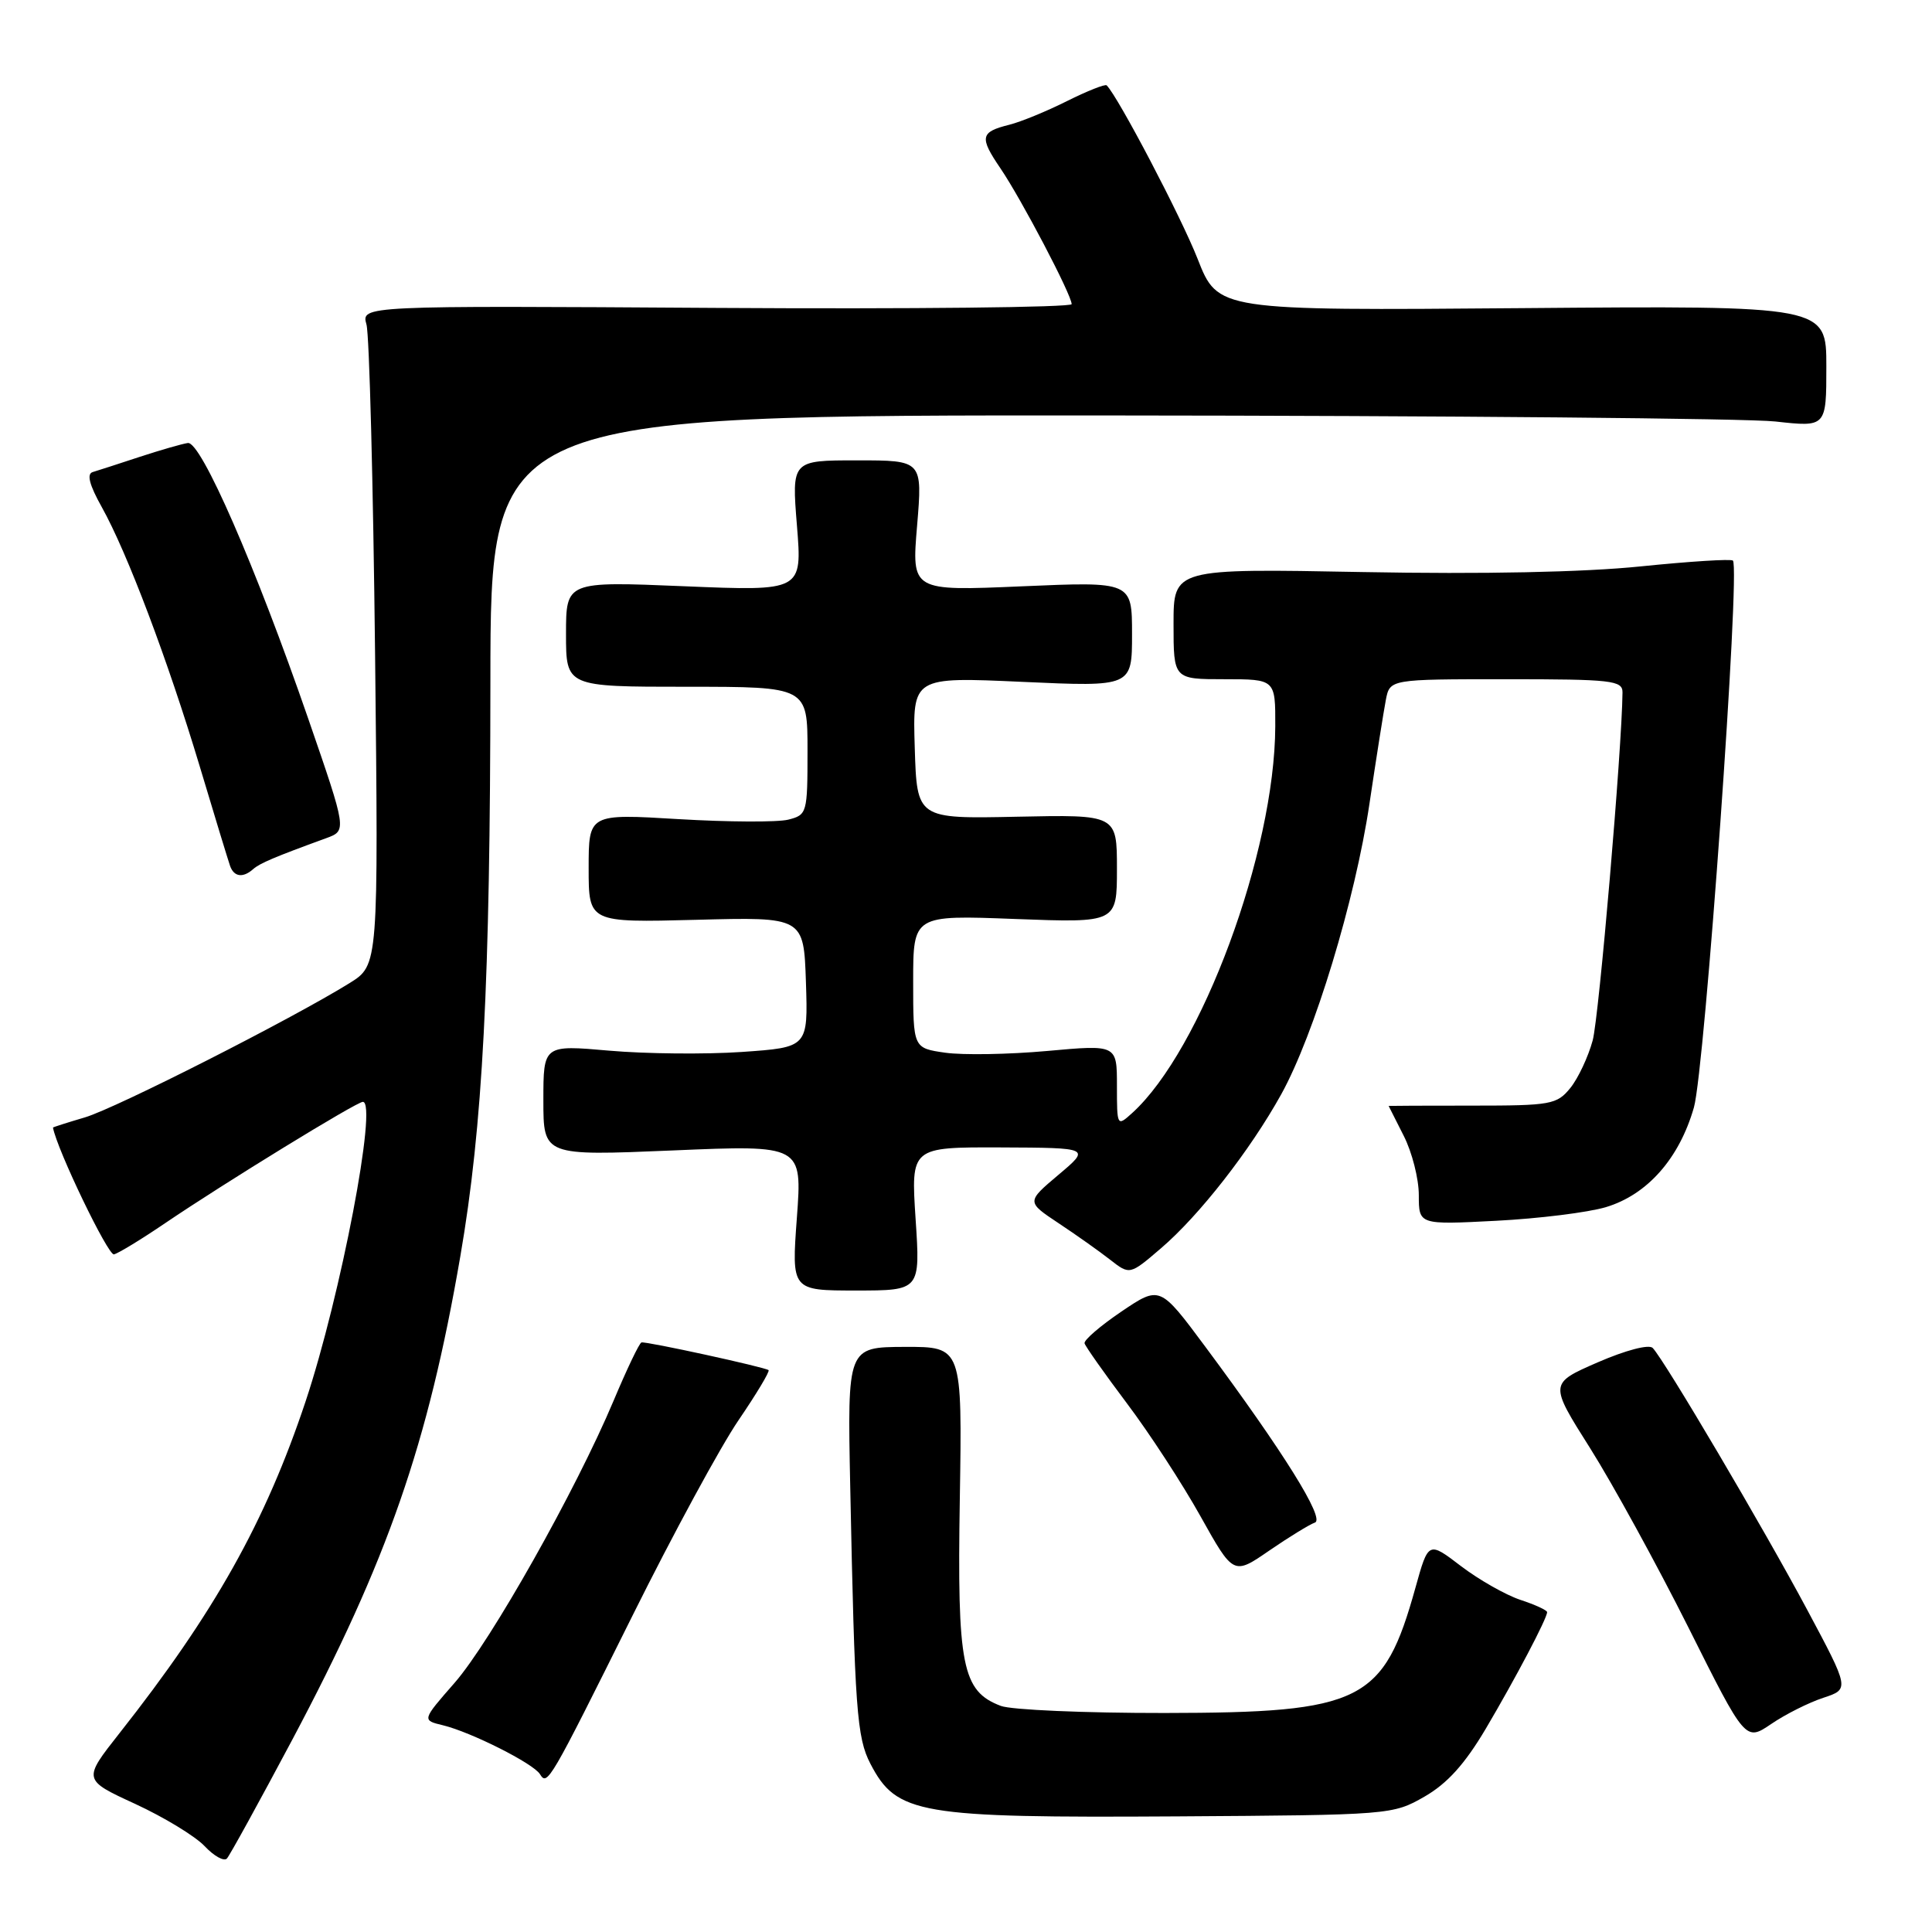 <?xml version="1.0" encoding="UTF-8" standalone="no"?>
<!DOCTYPE svg PUBLIC "-//W3C//DTD SVG 1.1//EN" "http://www.w3.org/Graphics/SVG/1.1/DTD/svg11.dtd" >
<svg xmlns="http://www.w3.org/2000/svg" xmlns:xlink="http://www.w3.org/1999/xlink" version="1.1" viewBox="0 0 256 256">
 <g >
 <path fill="currentColor"
d=" M 38.74 230.50 C 51.38 206.69 56.70 191.40 60.99 166.50 C 63.97 149.25 64.96 130.30 64.98 90.25 C 65.00 55.00 65.00 55.00 146.75 55.05 C 191.71 55.08 231.54 55.44 235.25 55.85 C 242.00 56.60 242.00 56.60 242.00 48.55 C 242.00 40.50 242.00 40.50 201.69 40.83 C 161.38 41.16 161.38 41.16 158.69 34.30 C 156.52 28.77 148.17 12.84 146.64 11.31 C 146.44 11.11 144.08 12.05 141.39 13.39 C 138.70 14.74 135.26 16.15 133.74 16.53 C 129.89 17.49 129.75 18.17 132.56 22.30 C 135.34 26.39 141.99 39.07 142.00 40.30 C 142.00 40.73 120.82 40.96 94.93 40.80 C 47.86 40.50 47.86 40.50 48.56 43.00 C 48.94 44.38 49.45 64.03 49.70 86.69 C 50.15 127.88 50.15 127.88 46.33 130.26 C 38.70 135.00 15.40 146.83 11.25 148.06 C 8.91 148.75 7.01 149.36 7.02 149.41 C 7.55 152.33 14.33 166.41 15.10 166.21 C 15.71 166.06 18.77 164.19 21.89 162.07 C 29.67 156.79 47.25 146.00 48.08 146.00 C 50.07 146.00 45.15 171.70 40.50 185.67 C 35.17 201.66 28.41 213.71 15.83 229.66 C 10.97 235.83 10.97 235.83 17.92 239.03 C 21.75 240.80 25.89 243.32 27.12 244.63 C 28.36 245.95 29.69 246.68 30.07 246.26 C 30.45 245.84 34.35 238.75 38.74 230.50 Z  M 188.74 238.07 C 191.77 236.33 194.09 233.76 196.87 229.07 C 200.85 222.33 205.00 214.44 205.00 213.62 C 205.00 213.36 203.41 212.63 201.46 211.99 C 199.51 211.34 195.97 209.33 193.59 207.52 C 189.27 204.22 189.27 204.22 187.56 210.36 C 183.34 225.53 180.50 226.95 154.32 226.98 C 143.76 226.99 134.00 226.57 132.61 226.04 C 127.48 224.09 126.82 220.78 127.18 198.63 C 127.50 178.45 127.50 178.45 119.89 178.47 C 112.28 178.50 112.28 178.50 112.66 197.00 C 113.26 226.55 113.53 230.24 115.34 233.72 C 118.82 240.40 121.69 240.89 156.00 240.68 C 184.20 240.50 184.55 240.47 188.74 238.07 Z  M 83.85 214.00 C 89.18 203.28 95.49 191.65 97.87 188.17 C 100.24 184.69 102.03 181.71 101.84 181.55 C 101.38 181.16 85.63 177.72 85.00 177.88 C 84.72 177.94 83.06 181.42 81.30 185.61 C 76.30 197.49 65.01 217.52 60.24 222.98 C 55.90 227.94 55.90 227.94 58.70 228.61 C 62.41 229.51 70.68 233.67 71.55 235.09 C 72.53 236.66 72.78 236.24 83.85 214.00 Z  M 241.59 224.97 C 245.08 223.82 245.08 223.82 239.46 213.30 C 233.73 202.57 220.54 180.21 218.99 178.61 C 218.49 178.10 215.41 178.91 211.70 180.52 C 205.28 183.32 205.28 183.32 210.71 191.91 C 213.69 196.64 219.54 207.31 223.71 215.62 C 231.28 230.75 231.28 230.75 234.69 228.44 C 236.56 227.16 239.67 225.60 241.59 224.97 Z  M 174.23 201.75 C 175.62 201.29 170.07 192.39 159.69 178.42 C 153.69 170.35 153.69 170.35 148.59 173.79 C 145.79 175.69 143.59 177.58 143.71 178.00 C 143.83 178.42 146.35 182.00 149.32 185.95 C 152.30 189.90 156.69 196.64 159.08 200.93 C 163.44 208.73 163.44 208.73 168.20 205.45 C 170.82 203.65 173.54 201.99 174.23 201.75 Z  M 121.32 161.50 C 120.70 152.00 120.70 152.00 132.60 152.04 C 144.50 152.09 144.50 152.09 140.25 155.67 C 136.01 159.25 136.01 159.25 140.25 162.07 C 142.59 163.62 145.67 165.80 147.10 166.92 C 149.70 168.95 149.70 168.95 153.85 165.39 C 158.90 161.07 165.65 152.43 169.77 145.00 C 174.14 137.11 179.56 119.28 181.46 106.50 C 182.36 100.45 183.34 94.26 183.63 92.75 C 184.16 90.00 184.16 90.00 199.58 90.00 C 213.60 90.00 215.00 90.16 214.99 91.75 C 214.92 99.21 211.88 134.72 211.04 137.86 C 210.45 140.03 209.12 142.87 208.08 144.16 C 206.29 146.36 205.52 146.50 195.09 146.50 C 188.99 146.50 184.00 146.52 184.00 146.54 C 184.00 146.56 184.90 148.34 186.00 150.50 C 187.10 152.66 188.00 156.19 188.00 158.36 C 188.00 162.29 188.00 162.29 198.25 161.76 C 203.89 161.47 210.43 160.66 212.80 159.95 C 218.28 158.30 222.51 153.51 224.45 146.75 C 225.89 141.73 230.63 75.29 229.62 74.28 C 229.37 74.04 223.88 74.39 217.40 75.05 C 209.92 75.82 196.50 76.10 180.57 75.80 C 155.50 75.33 155.50 75.33 155.50 82.67 C 155.50 90.00 155.50 90.00 162.25 90.00 C 169.00 90.00 169.00 90.00 168.98 96.25 C 168.92 112.89 159.19 139.18 150.01 147.49 C 148.02 149.29 148.00 149.26 148.00 143.86 C 148.00 138.42 148.00 138.42 138.75 139.26 C 133.66 139.72 127.59 139.82 125.25 139.49 C 121.00 138.88 121.00 138.88 121.00 130.07 C 121.00 121.25 121.00 121.25 134.50 121.77 C 148.00 122.28 148.00 122.28 148.00 115.11 C 148.00 107.94 148.00 107.94 134.75 108.22 C 121.50 108.50 121.50 108.50 121.21 99.09 C 120.92 89.69 120.92 89.69 135.46 90.35 C 150.00 91.01 150.00 91.01 150.00 84.03 C 150.00 77.06 150.00 77.06 135.40 77.69 C 120.79 78.32 120.79 78.32 121.52 69.66 C 122.24 61.00 122.24 61.00 113.57 61.00 C 104.90 61.00 104.90 61.00 105.60 69.66 C 106.30 78.33 106.30 78.33 90.65 77.68 C 75.00 77.03 75.00 77.03 75.00 84.02 C 75.00 91.00 75.00 91.00 91.00 91.00 C 107.00 91.00 107.00 91.00 107.00 99.48 C 107.00 107.75 106.94 107.98 104.44 108.61 C 103.02 108.96 96.50 108.93 89.94 108.54 C 78.00 107.82 78.00 107.82 78.00 115.04 C 78.00 122.25 78.00 122.25 92.25 121.88 C 106.50 121.50 106.50 121.50 106.79 130.14 C 107.07 138.78 107.07 138.78 98.29 139.39 C 93.45 139.72 85.56 139.64 80.75 139.22 C 72.00 138.45 72.00 138.45 72.00 145.80 C 72.00 153.16 72.00 153.16 89.15 152.44 C 106.30 151.71 106.30 151.71 105.59 161.36 C 104.88 171.00 104.88 171.00 113.41 171.00 C 121.95 171.00 121.95 171.00 121.32 161.50 Z  M 33.55 115.16 C 34.44 114.38 36.37 113.56 43.23 111.06 C 45.96 110.06 45.96 110.06 40.86 95.28 C 33.85 75.00 26.63 58.45 24.89 58.70 C 24.13 58.81 21.25 59.64 18.50 60.54 C 15.75 61.45 12.96 62.35 12.29 62.55 C 11.46 62.79 11.84 64.25 13.49 67.20 C 16.86 73.23 22.23 87.46 26.46 101.53 C 28.43 108.12 30.25 114.06 30.49 114.75 C 31.01 116.20 32.20 116.36 33.55 115.16 Z "/>
</g>
</svg>